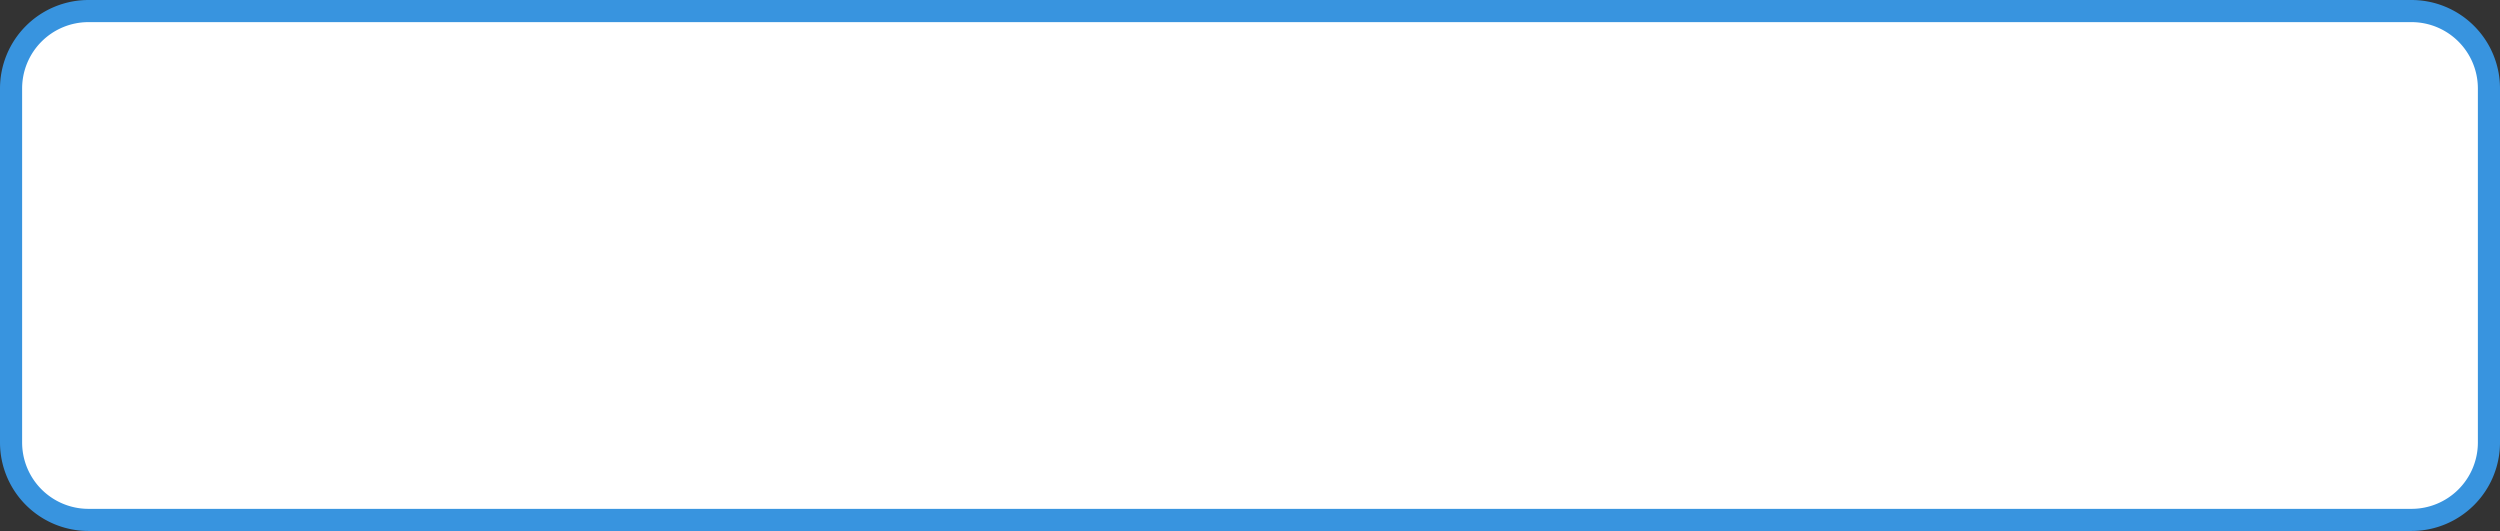 ﻿<?xml version="1.0" encoding="utf-8"?>
<svg version="1.1" xmlns:xlink="http://www.w3.org/1999/xlink" width="113px" height="24px" xmlns="http://www.w3.org/2000/svg">
  <rect width="100%" height="100%" fill="#333333" stroke="none"/>
  <g transform="matrix(1 0 0 1 -1098 -488 )">
    <path d="M 1098.5 492  A 3.5 3.5 0 0 1 1102 488.5 L 1207 488.5  A 3.5 3.5 0 0 1 1210.5 492 L 1210.5 508  A 3.5 3.5 0 0 1 1207 511.5 L 1102 511.5  A 3.5 3.5 0 0 1 1098.5 508 L 1098.5 492  Z " fill-rule="nonzero" fill="#ffffff" stroke="none" />
    <path d="M 1098.5 492  A 3.5 3.5 0 0 1 1102 488.5 L 1207 488.5  A 3.5 3.5 0 0 1 1210.5 492 L 1210.5 508  A 3.5 3.5 0 0 1 1207 511.5 L 1102 511.5  A 3.5 3.5 0 0 1 1098.5 508 L 1098.5 492  Z " stroke-width="1" stroke="#3894df" fill="none" />
  </g>
</svg>